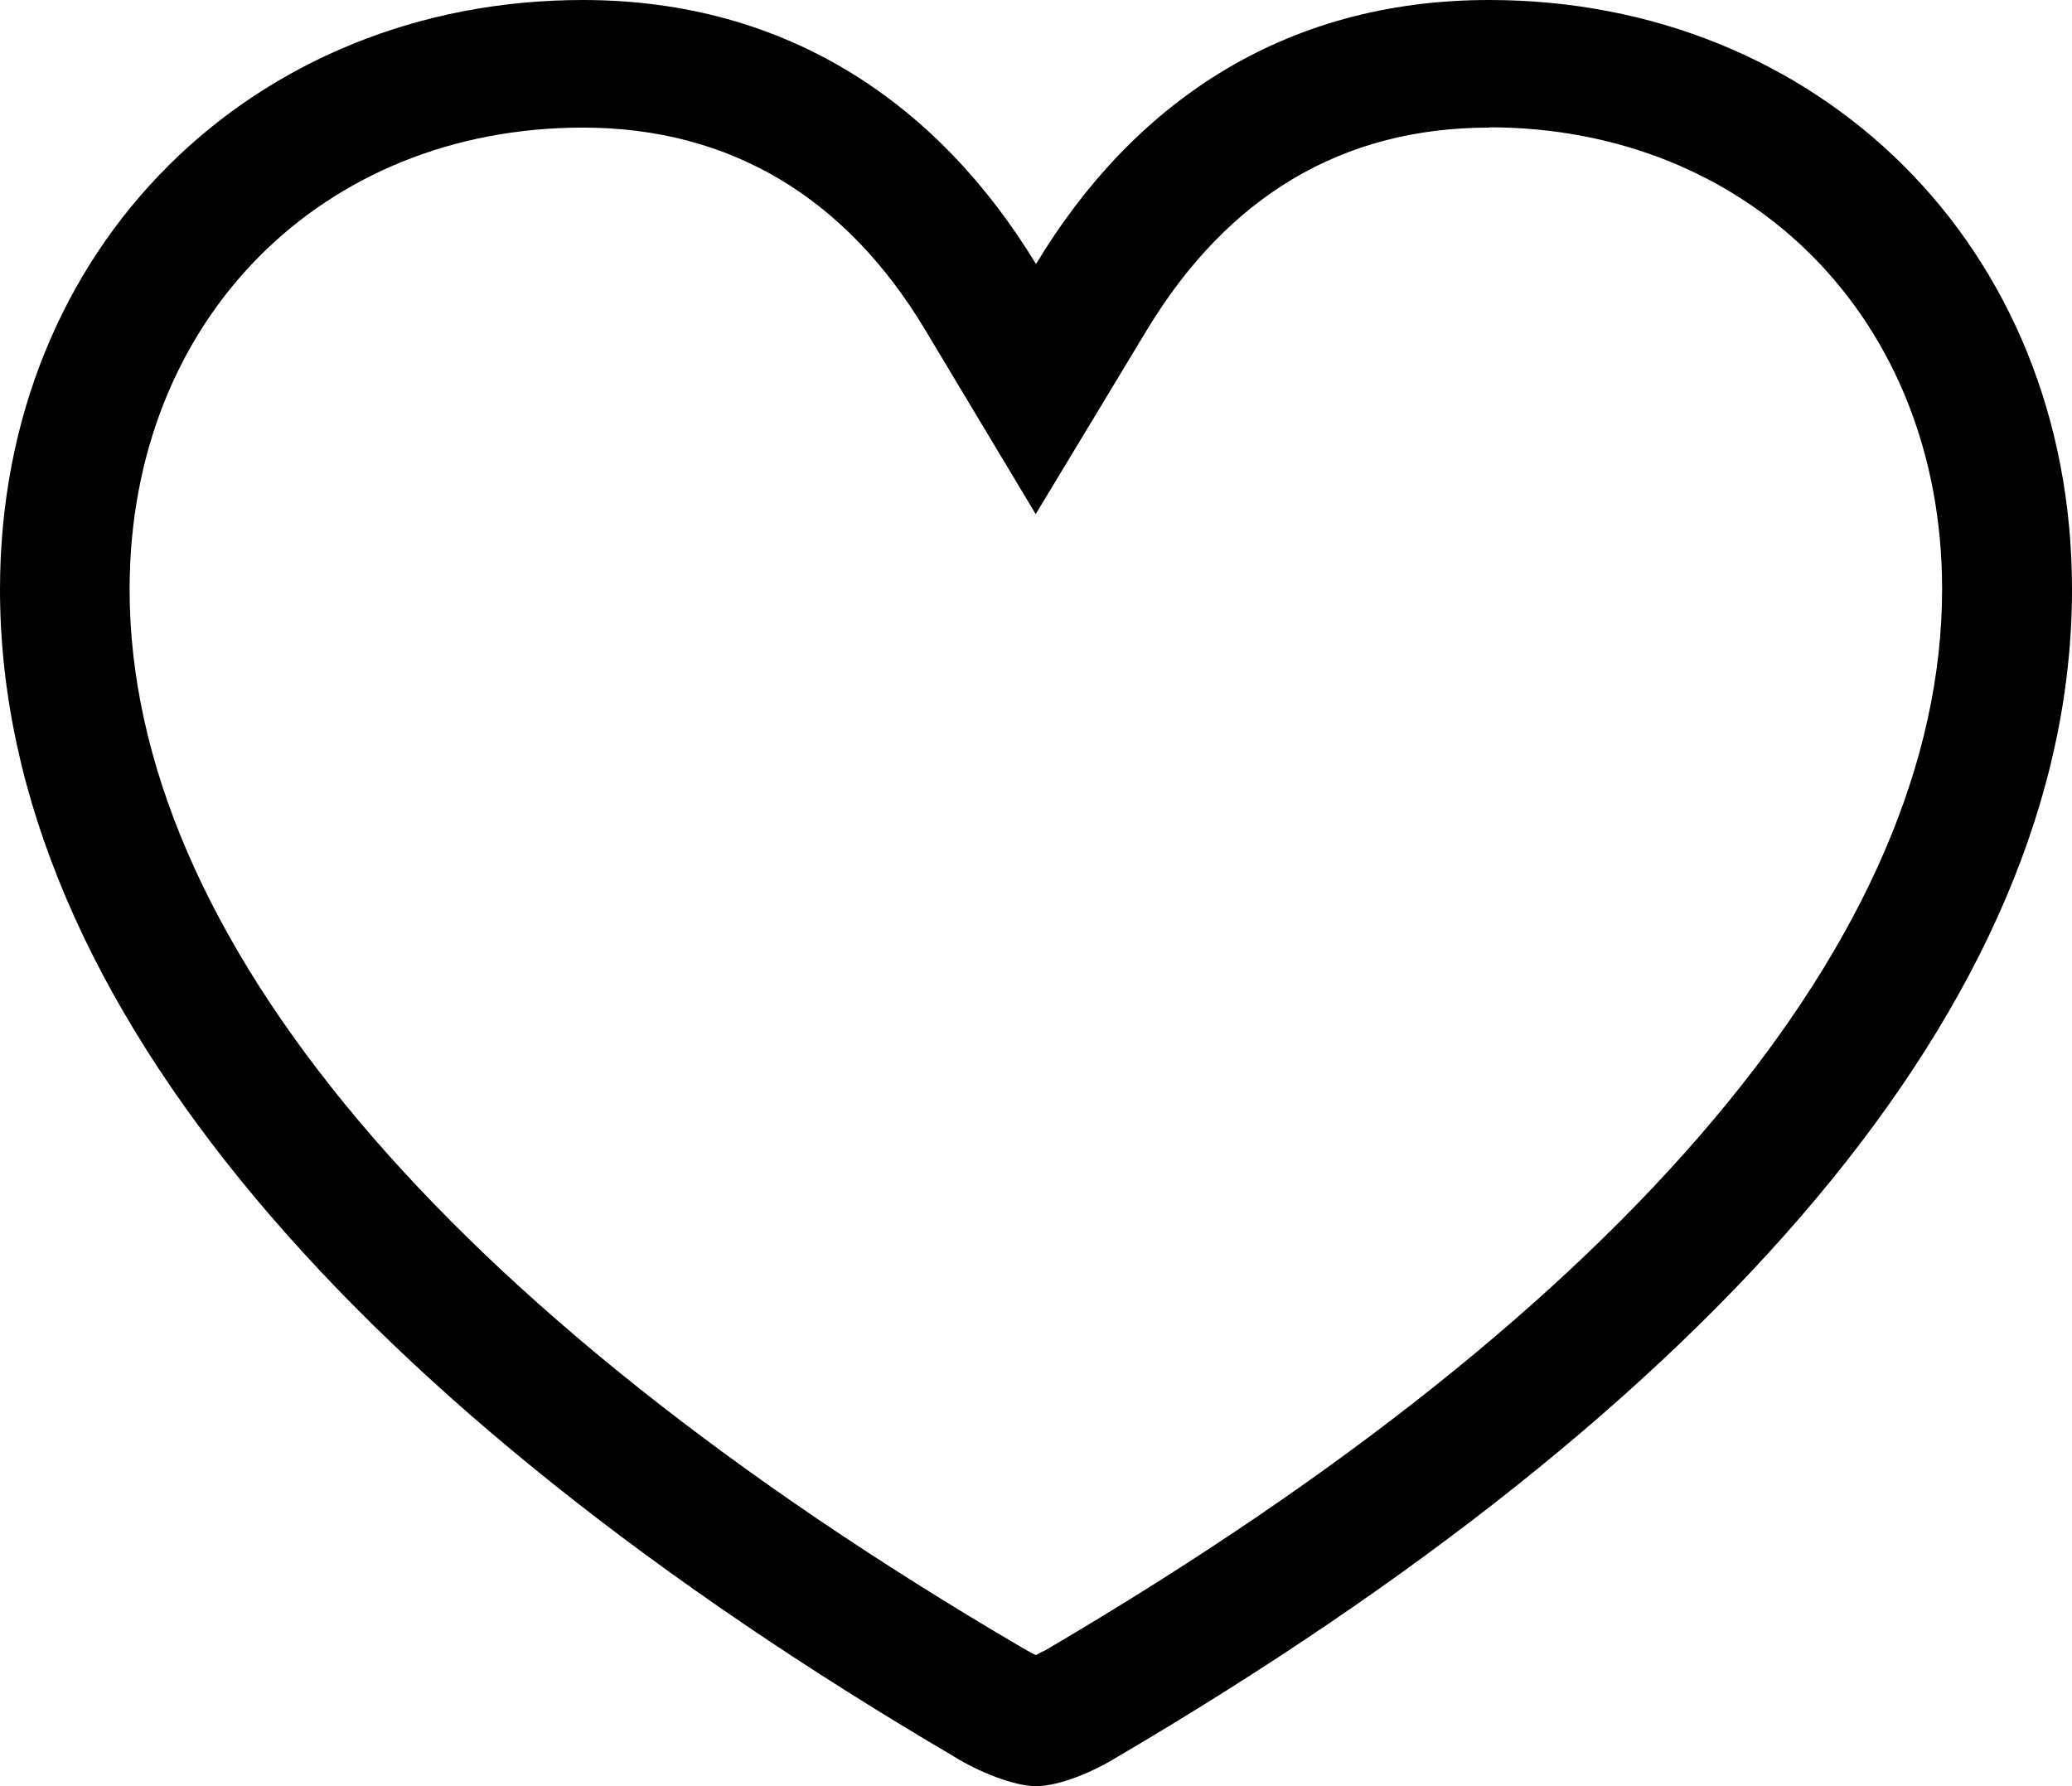 <svg width="29" height="25" viewBox="0 0 29 25" fill="none" xmlns="http://www.w3.org/2000/svg">
<path d="M20.844 0C25.429 0 29 3.429 29 8.25C29 14.054 23.907 19.732 15.642 24.589C15.31 24.795 14.832 25 14.5 25C14.186 25 13.69 24.795 13.358 24.589C5.093 19.732 0 14.054 0 8.25C0 3.429 3.571 0 8.156 0C11.056 0 13.159 1.489 14.5 3.696C15.845 1.464 17.944 0 20.844 0ZM20.844 1.786C18.777 1.786 17.183 2.757 16.059 4.607L14.496 7.196L12.943 4.607C11.837 2.768 10.224 1.786 8.158 1.786C4.515 1.786 1.814 4.464 1.814 8.25C1.814 13.071 6.182 18.304 14.321 23.071L14.44 23.137L14.495 23.166L14.636 23.095L14.712 23.05C22.814 18.282 27.182 13.068 27.182 8.246C27.182 4.461 24.481 1.782 20.838 1.782L20.844 1.786Z" fill="black"/>
</svg>
